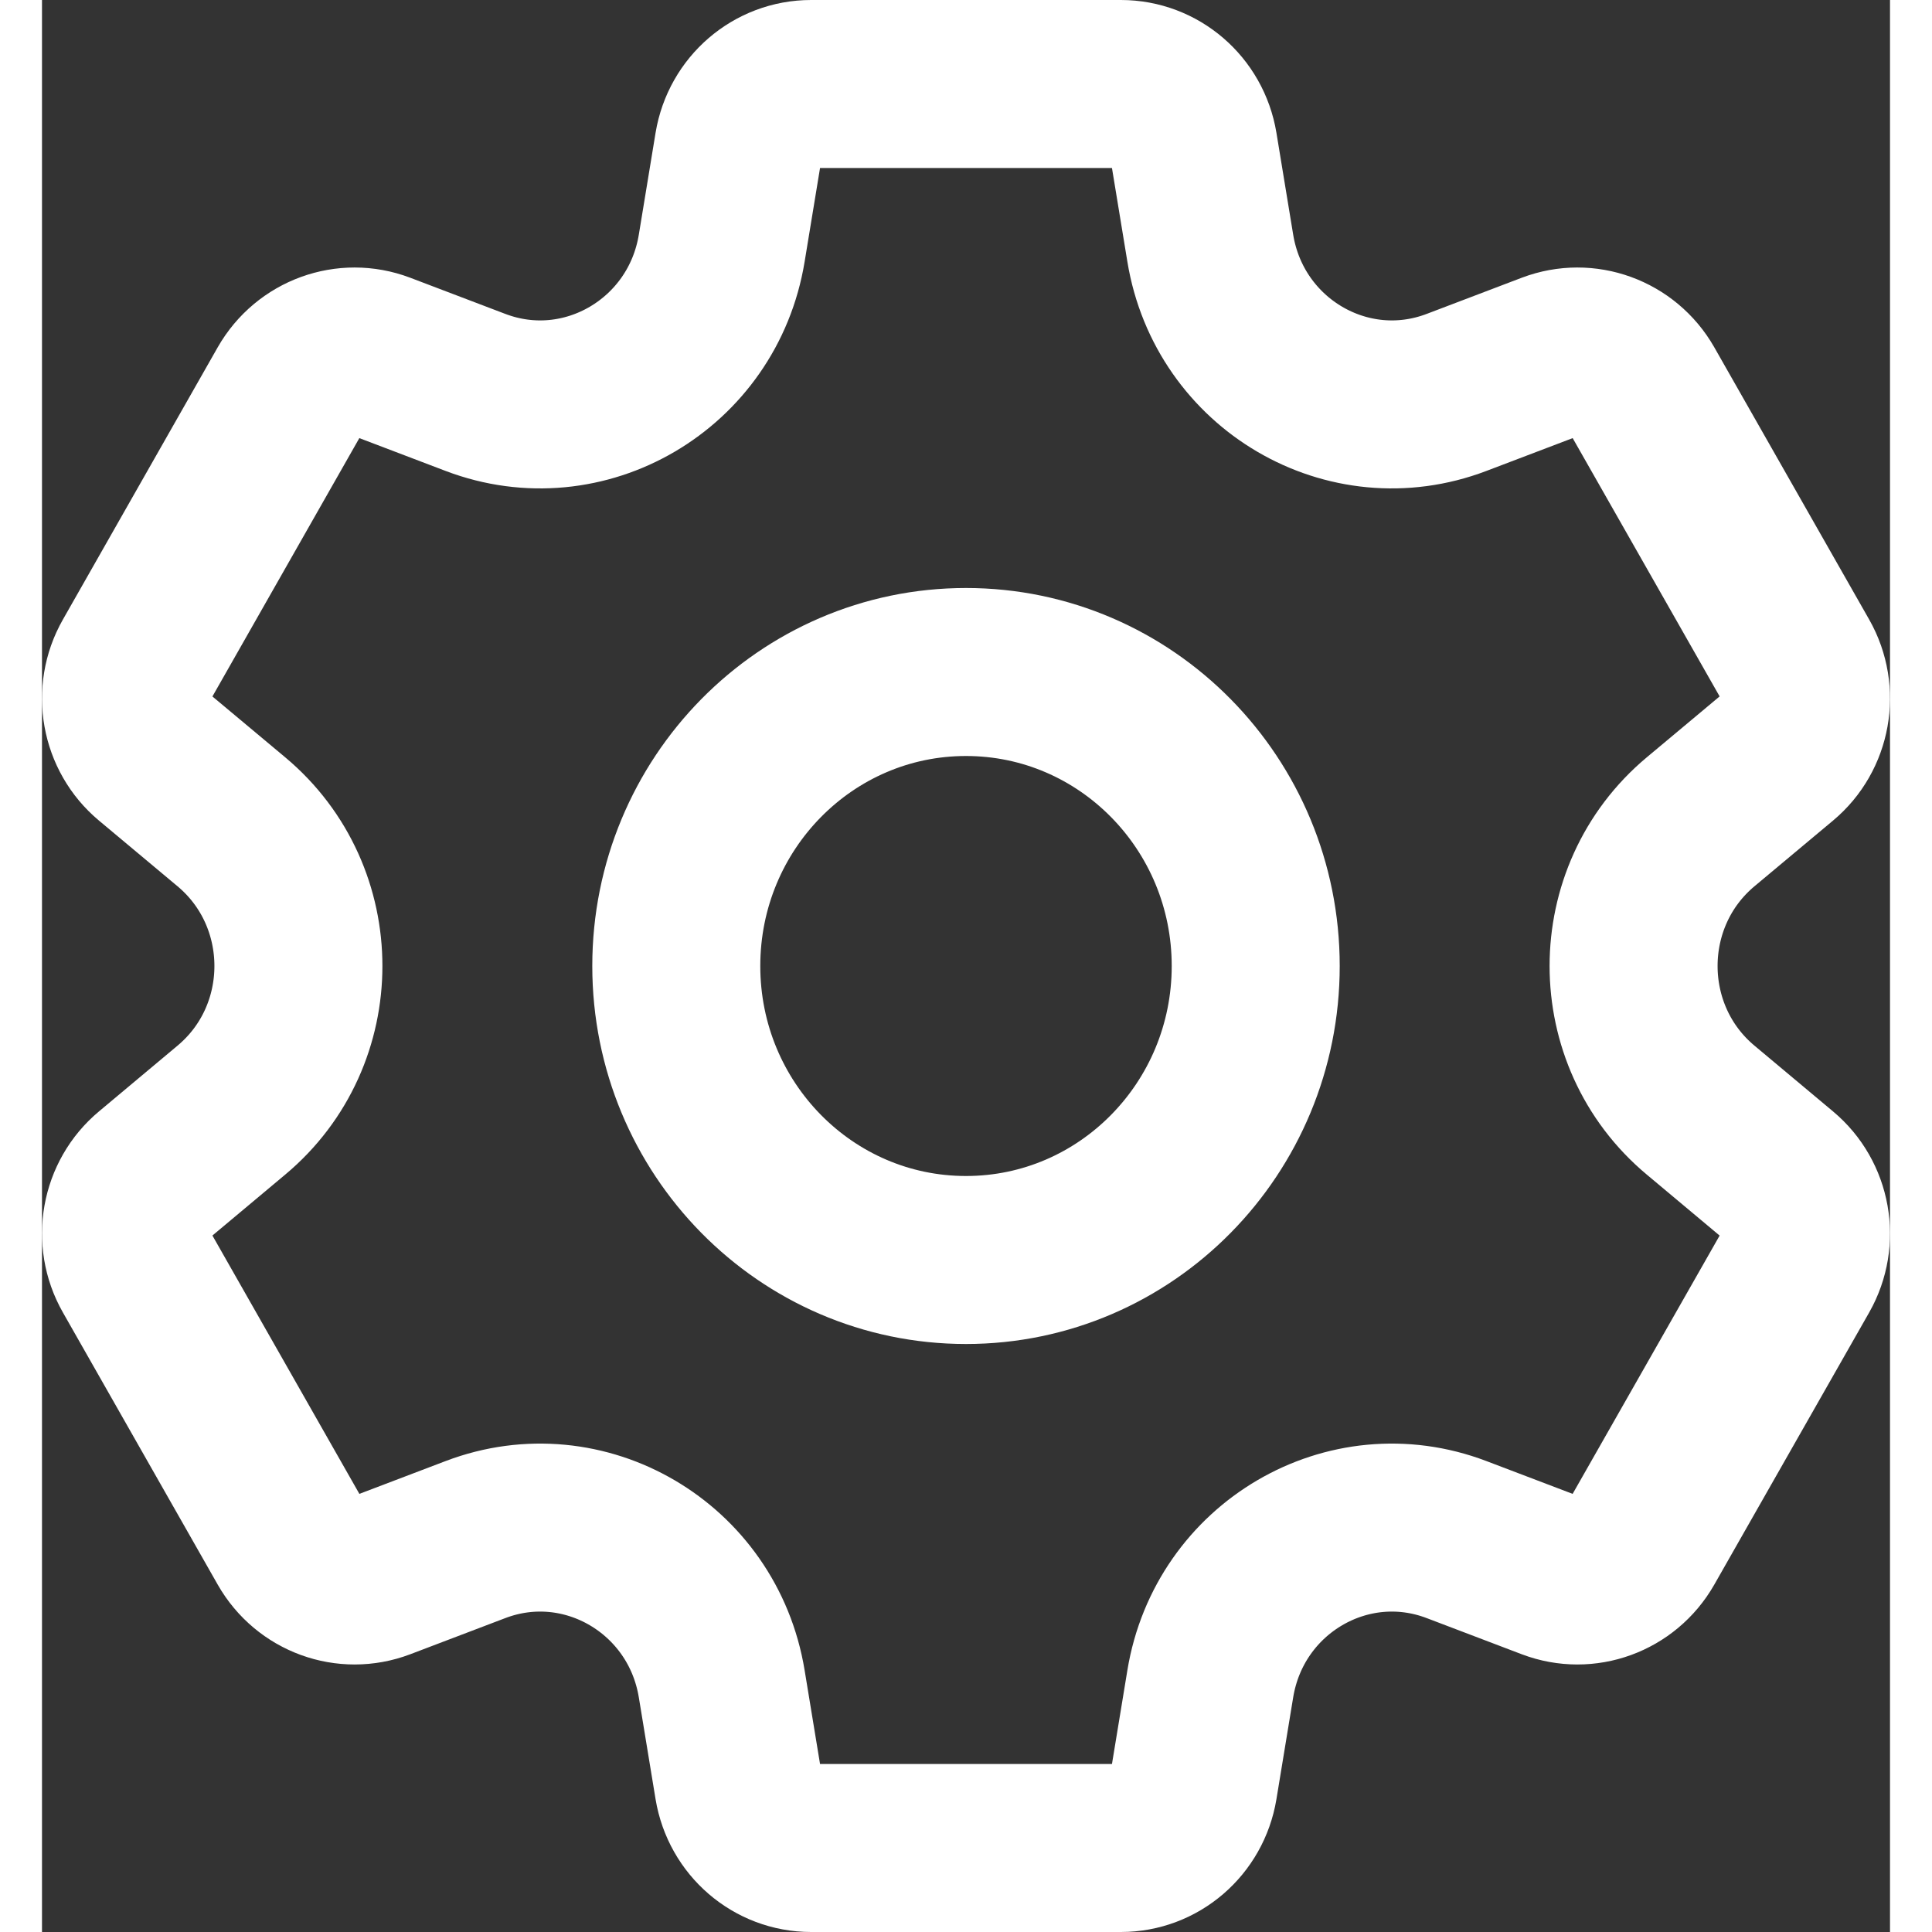 <svg width="20" height="20" viewBox="0 0 22 23" fill="none" xmlns="http://www.w3.org/2000/svg">
<rect x="0" y="0" width="22" height="23" fill="#333333" stroke="none"/>
<path d="M11 8C9.095 8 7.551 9.567 7.551 11.5C7.551 13.433 9.095 15 11 15C12.905 15 14.449 13.433 14.449 11.5C14.449 9.567 12.905 8 11 8ZM20.68 9.002L19.747 9.782C18.681 10.672 18.681 12.328 19.747 13.217L20.68 13.998C21.011 14.274 21.097 14.753 20.883 15.13L19.039 18.37C18.824 18.747 18.373 18.911 17.972 18.759L16.839 18.328C15.547 17.837 14.134 18.665 13.908 20.046L13.709 21.256C13.638 21.686 13.273 22 12.844 22H9.156C8.727 22 8.362 21.686 8.291 21.256L8.092 20.046C7.866 18.665 6.453 17.837 5.161 18.328L4.028 18.759C3.627 18.911 3.176 18.747 2.961 18.37L1.118 15.13C0.903 14.753 0.989 14.274 1.32 13.998L2.253 13.217C3.319 12.328 3.319 10.672 2.253 9.782L1.32 9.002C0.989 8.726 0.903 8.247 1.118 7.87L2.961 4.629C3.176 4.253 3.627 4.089 4.028 4.241L5.161 4.672C6.453 5.163 7.866 4.335 8.092 2.954L8.291 1.744C8.362 1.314 8.727 1 9.156 1H12.844C13.273 1 13.638 1.314 13.709 1.744L13.908 2.954C14.134 4.335 15.547 5.163 16.839 4.672L17.972 4.241C18.373 4.089 18.824 4.253 19.039 4.629L20.883 7.87C21.097 8.247 21.011 8.726 20.68 9.002Z" stroke="#ffffff" stroke-width="2" stroke-miterlimit="10" stroke-linecap="round" stroke-linejoin="round"/>
</svg>
